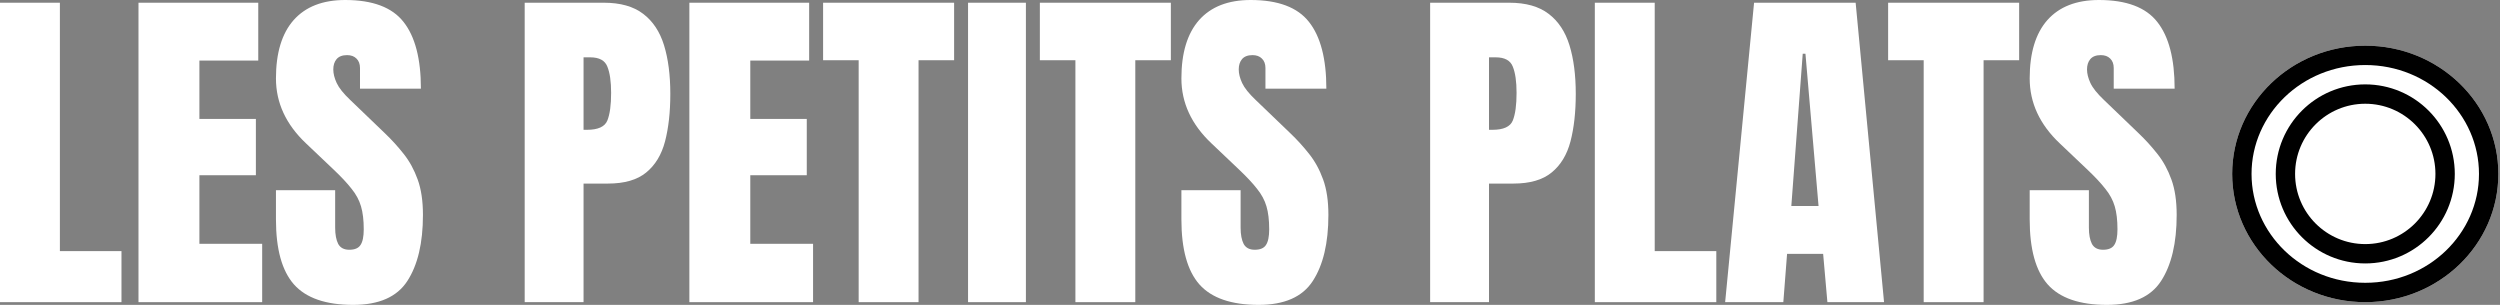 <svg width="328" height="40" viewBox="0 0 328 40" fill="none" xmlns="http://www.w3.org/2000/svg">
            <rect x="0" y="0" width="328" height="40" fill="#808080" stroke="none"/>
            <path d="M0 39.643V0.357H7.857V32.946H15.938V39.643H0Z" fill="white" />
            <path
                d="M18.17 39.643V0.357H33.884V7.946H26.161V15.603H33.571V22.991H26.161V31.987H34.397V39.643H18.17Z"
                fill="white" />
            <path
                d="M46.339 40C42.753 40 40.164 39.107 38.571 37.321C36.994 35.536 36.205 32.694 36.205 28.795V24.955H43.973V29.866C43.973 30.774 44.107 31.488 44.375 32.009C44.658 32.515 45.141 32.768 45.826 32.768C46.54 32.768 47.031 32.559 47.299 32.143C47.582 31.726 47.723 31.042 47.723 30.089C47.723 28.884 47.604 27.88 47.366 27.076C47.128 26.257 46.711 25.484 46.116 24.755C45.536 24.01 44.725 23.147 43.683 22.165L40.156 18.817C37.522 16.332 36.205 13.49 36.205 10.29C36.205 6.942 36.979 4.39 38.527 2.634C40.089 0.878 42.344 0 45.29 0C48.891 0 51.444 0.96 52.946 2.879C54.464 4.799 55.223 7.716 55.223 11.63H47.232V8.929C47.232 8.393 47.076 7.976 46.763 7.679C46.466 7.381 46.056 7.232 45.536 7.232C44.911 7.232 44.449 7.411 44.152 7.768C43.869 8.11 43.728 8.557 43.728 9.107C43.728 9.658 43.877 10.253 44.174 10.893C44.472 11.533 45.059 12.269 45.938 13.103L50.469 17.455C51.377 18.319 52.21 19.234 52.969 20.201C53.728 21.153 54.338 22.269 54.799 23.549C55.26 24.814 55.491 26.362 55.491 28.192C55.491 31.882 54.806 34.777 53.438 36.875C52.083 38.958 49.717 40 46.339 40Z"
                fill="white" />
            <path
                d="M68.839 39.643V0.357H79.219C81.391 0.357 83.11 0.841 84.375 1.808C85.655 2.775 86.57 4.152 87.121 5.938C87.671 7.723 87.946 9.851 87.946 12.321C87.946 14.702 87.716 16.778 87.254 18.549C86.793 20.305 85.967 21.667 84.777 22.634C83.601 23.601 81.927 24.085 79.754 24.085H76.562V39.643H68.839ZM76.562 17.031H77.009C78.467 17.031 79.36 16.622 79.688 15.804C80.015 14.985 80.179 13.78 80.179 12.188C80.179 10.699 80.015 9.554 79.688 8.75C79.375 7.932 78.624 7.522 77.433 7.522H76.562V17.031Z"
                fill="white" />
            <path
                d="M90.446 39.643V0.357H106.161V7.946H98.438V15.603H105.848V22.991H98.438V31.987H106.674V39.643H90.446Z"
                fill="white" />
            <path d="M112.656 39.643V7.902H107.991V0.357H125.179V7.902H120.513V39.643H112.656Z" fill="white" />
            <path d="M127.009 39.643V0.357H134.598V39.643H127.009Z" fill="white" />
            <path d="M141.094 39.643V7.902H136.429V0.357H153.616V7.902H148.951V39.643H141.094Z" fill="white" />
            <path
                d="M165.134 40C161.548 40 158.958 39.107 157.366 37.321C155.789 35.536 155 32.694 155 28.795V24.955H162.768V29.866C162.768 30.774 162.902 31.488 163.17 32.009C163.452 32.515 163.936 32.768 164.621 32.768C165.335 32.768 165.826 32.559 166.094 32.143C166.376 31.726 166.518 31.042 166.518 30.089C166.518 28.884 166.399 27.88 166.161 27.076C165.923 26.257 165.506 25.484 164.911 24.755C164.33 24.01 163.519 23.147 162.478 22.165L158.951 18.817C156.317 16.332 155 13.49 155 10.29C155 6.942 155.774 4.39 157.321 2.634C158.884 0.878 161.138 0 164.085 0C167.686 0 170.238 0.96 171.741 2.879C173.259 4.799 174.018 7.716 174.018 11.63H166.027V8.929C166.027 8.393 165.871 7.976 165.558 7.679C165.26 7.381 164.851 7.232 164.33 7.232C163.705 7.232 163.244 7.411 162.946 7.768C162.664 8.11 162.522 8.557 162.522 9.107C162.522 9.658 162.671 10.253 162.969 10.893C163.266 11.533 163.854 12.269 164.732 13.103L169.263 17.455C170.171 18.319 171.004 19.234 171.763 20.201C172.522 21.153 173.132 22.269 173.594 23.549C174.055 24.814 174.286 26.362 174.286 28.192C174.286 31.882 173.601 34.777 172.232 36.875C170.878 38.958 168.512 40 165.134 40Z"
                fill="white" />
            <path
                d="M187.634 39.643V0.357H198.013C200.186 0.357 201.905 0.841 203.17 1.808C204.449 2.775 205.365 4.152 205.915 5.938C206.466 7.723 206.741 9.851 206.741 12.321C206.741 14.702 206.51 16.778 206.049 18.549C205.588 20.305 204.762 21.667 203.571 22.634C202.396 23.601 200.722 24.085 198.549 24.085H195.357V39.643H187.634ZM195.357 17.031H195.804C197.262 17.031 198.155 16.622 198.482 15.804C198.81 14.985 198.973 13.78 198.973 12.188C198.973 10.699 198.81 9.554 198.482 8.75C198.17 7.932 197.418 7.522 196.228 7.522H195.357V17.031Z"
                fill="white" />
            <path d="M209.241 39.643V0.357H217.098V32.946H225.179V39.643H209.241Z" fill="white" />
            <path
                d="M226.339 39.643L230.134 0.357H243.46L247.187 39.643H239.754L239.196 33.304H234.464L233.973 39.643H226.339ZM235.022 27.031H238.594L236.875 7.054H236.518L235.022 27.031Z"
                fill="white" />
            <path d="M252.388 39.643V7.902H247.723V0.357H264.911V7.902H260.246V39.643H252.388Z" fill="white" />
            <path
                d="M276.429 40C272.842 40 270.253 39.107 268.661 37.321C267.083 35.536 266.295 32.694 266.295 28.795V24.955H274.062V29.866C274.062 30.774 274.196 31.488 274.464 32.009C274.747 32.515 275.231 32.768 275.915 32.768C276.629 32.768 277.121 32.559 277.388 32.143C277.671 31.726 277.812 31.042 277.812 30.089C277.812 28.884 277.693 27.88 277.455 27.076C277.217 26.257 276.801 25.484 276.205 24.755C275.625 24.01 274.814 23.147 273.772 22.165L270.246 18.817C267.612 16.332 266.295 13.49 266.295 10.29C266.295 6.942 267.068 4.39 268.616 2.634C270.179 0.878 272.433 0 275.379 0C278.981 0 281.533 0.96 283.036 2.879C284.554 4.799 285.312 7.716 285.312 11.63H277.321V8.929C277.321 8.393 277.165 7.976 276.853 7.679C276.555 7.381 276.146 7.232 275.625 7.232C275 7.232 274.539 7.411 274.241 7.768C273.958 8.11 273.817 8.557 273.817 9.107C273.817 9.658 273.966 10.253 274.263 10.893C274.561 11.533 275.149 12.269 276.027 13.103L280.558 17.455C281.466 18.319 282.299 19.234 283.058 20.201C283.817 21.153 284.427 22.269 284.888 23.549C285.35 24.814 285.58 26.362 285.58 28.192C285.58 31.882 284.896 34.777 283.527 36.875C282.173 38.958 279.807 40 276.429 40Z"
                fill="white" />
            <path
                d="M327.783 22.817C327.783 32.11 319.966 39.643 310.323 39.643C300.68 39.643 292.862 32.11 292.862 22.817C292.862 13.525 300.68 5.992 310.323 5.992C319.966 5.992 327.783 13.525 327.783 22.817Z"
                fill="white" />
            <path fill-rule="evenodd" clip-rule="evenodd"
                d="M310.323 37.103C318.653 37.103 325.243 30.619 325.243 22.817C325.243 15.015 318.653 8.532 310.323 8.532C301.993 8.532 295.402 15.015 295.402 22.817C295.402 30.619 301.993 37.103 310.323 37.103ZM310.323 39.643C319.966 39.643 327.783 32.11 327.783 22.817C327.783 13.525 319.966 5.992 310.323 5.992C300.68 5.992 292.862 13.525 292.862 22.817C292.862 32.11 300.68 39.643 310.323 39.643Z"
                fill="black" />
            <path
                d="M322.069 22.817C322.069 29.305 316.81 34.563 310.323 34.563C303.836 34.563 298.577 29.305 298.577 22.817C298.577 16.33 303.836 11.071 310.323 11.071C316.81 11.071 322.069 16.33 322.069 22.817Z"
                fill="white" />
            <path fill-rule="evenodd" clip-rule="evenodd"
                d="M310.323 32.024C315.407 32.024 319.529 27.902 319.529 22.817C319.529 17.733 315.407 13.611 310.323 13.611C305.238 13.611 301.116 17.733 301.116 22.817C301.116 27.902 305.238 32.024 310.323 32.024ZM310.323 34.563C316.81 34.563 322.069 29.305 322.069 22.817C322.069 16.33 316.81 11.071 310.323 11.071C303.836 11.071 298.577 16.33 298.577 22.817C298.577 29.305 303.836 34.563 310.323 34.563Z"
                fill="black" />
        </svg>